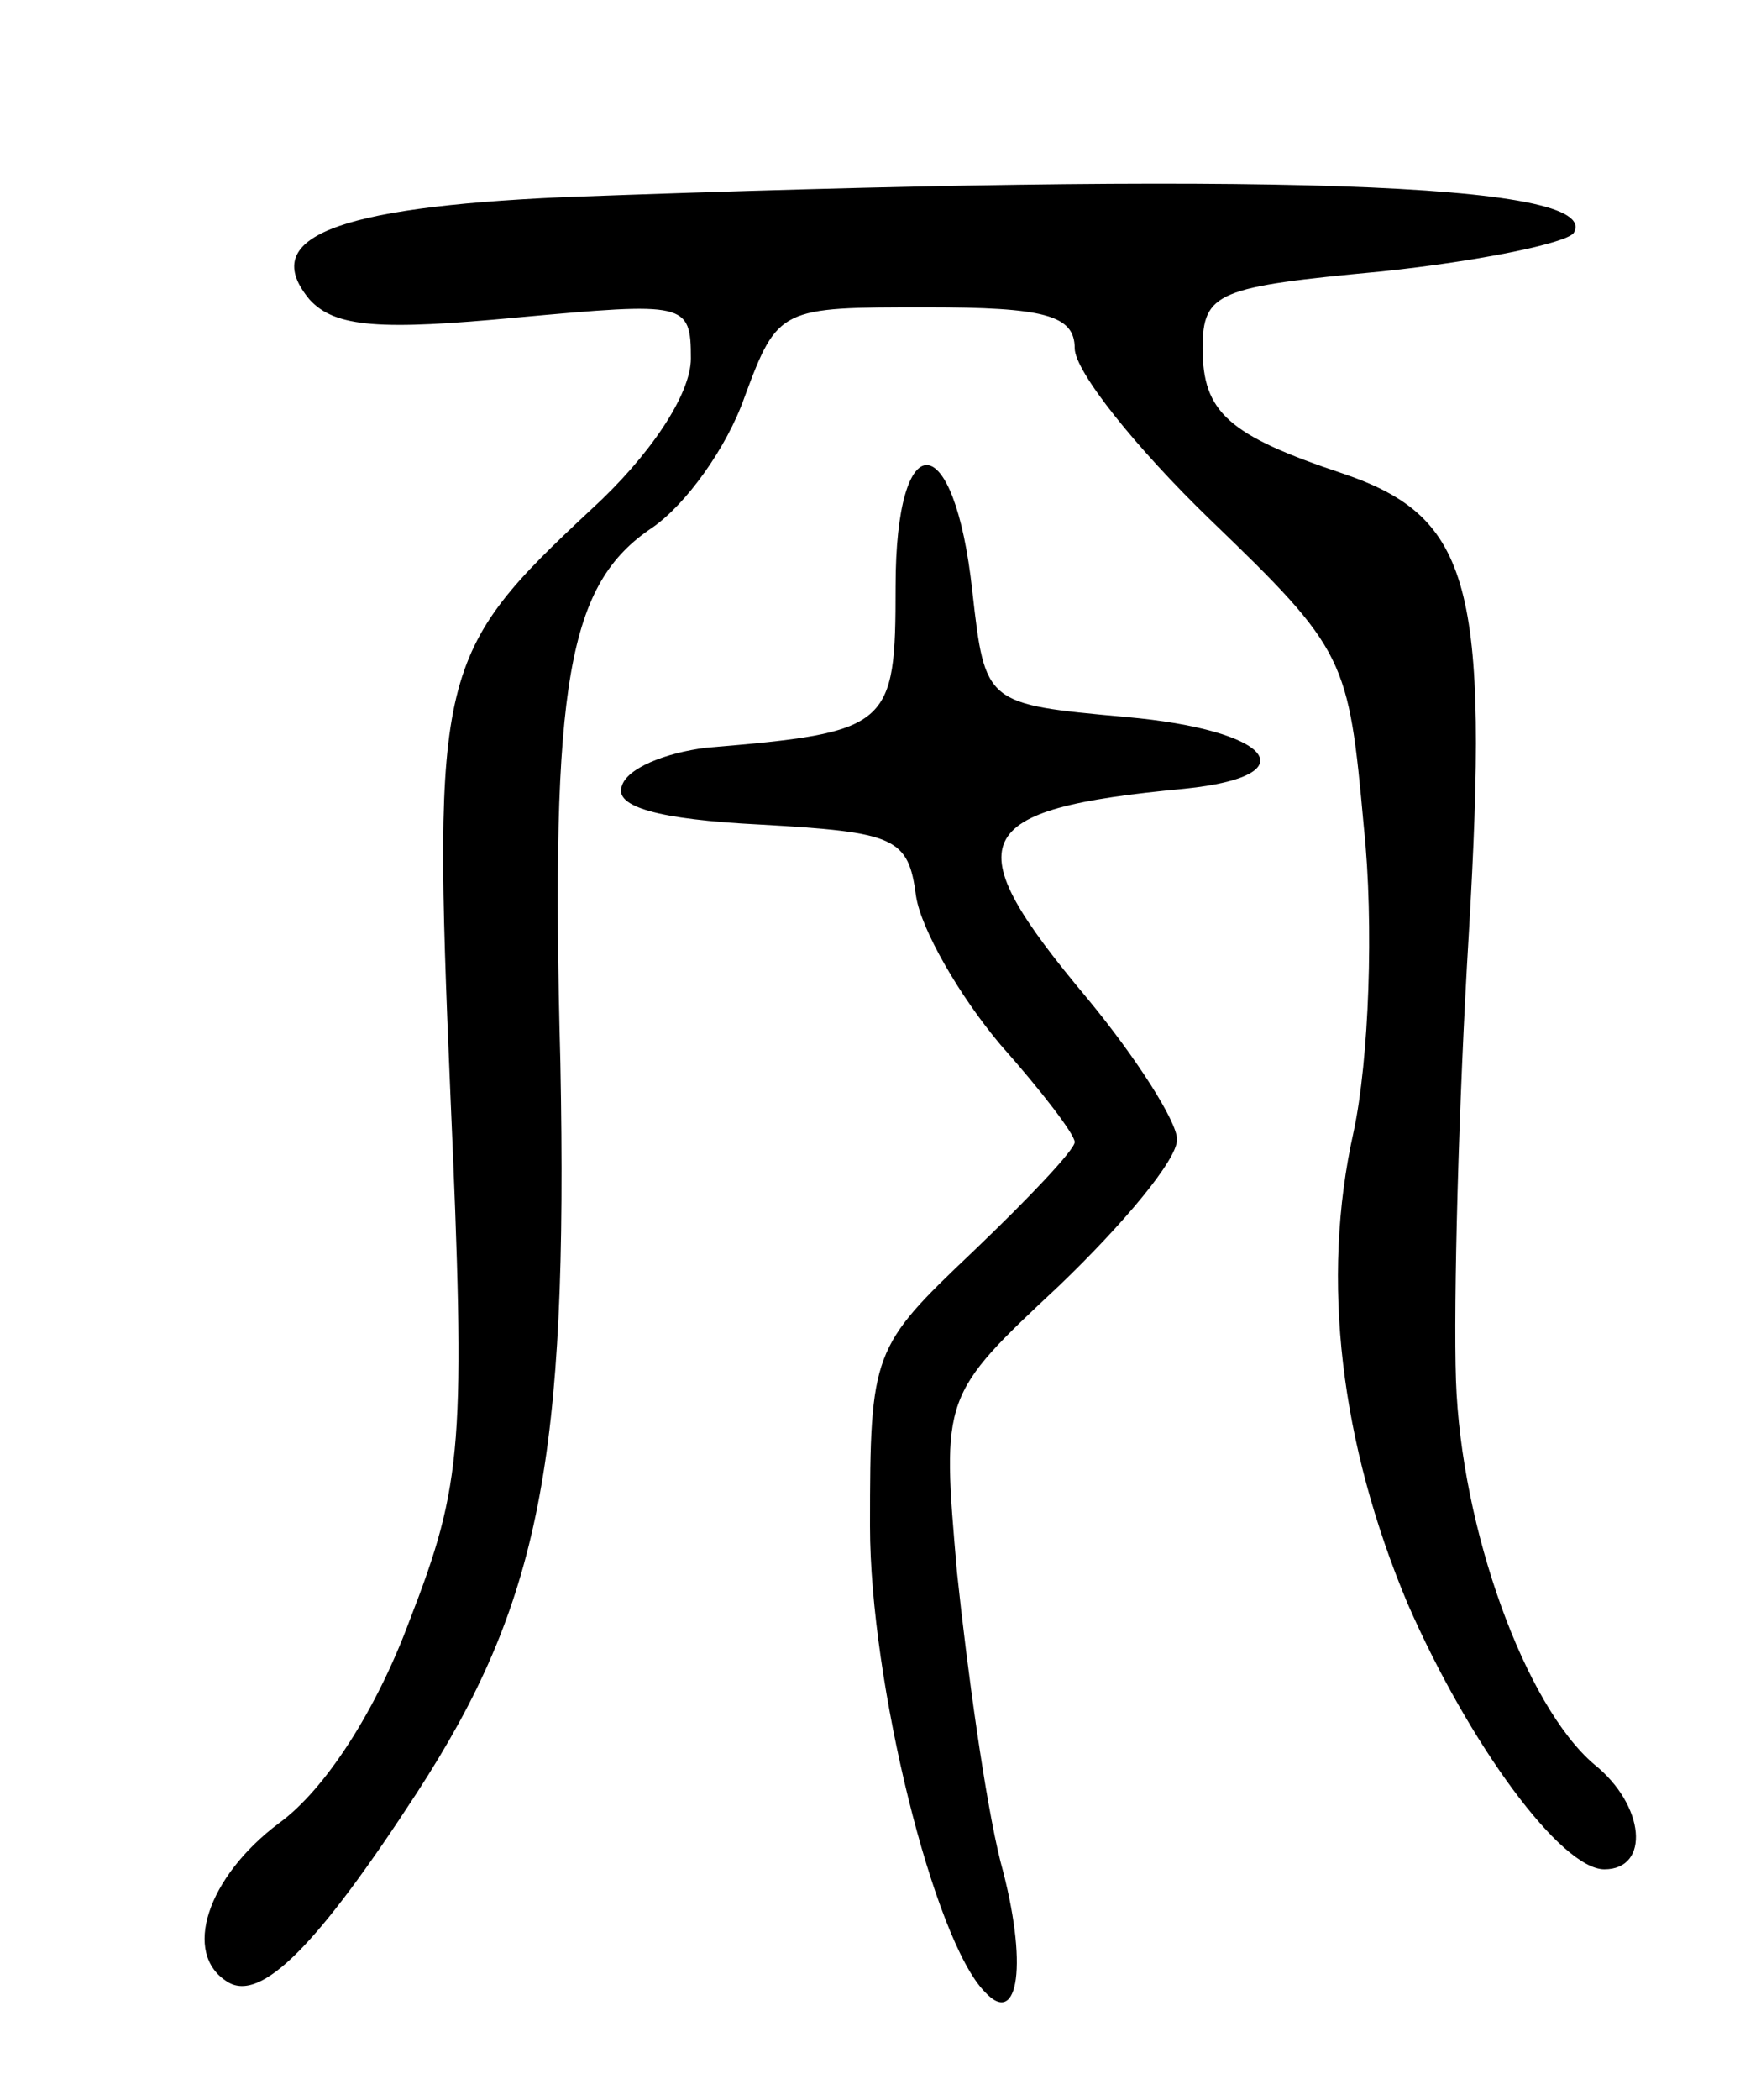 <svg version="1.0" xmlns="http://www.w3.org/2000/svg"
 width="68pt" height="82pt" viewBox="0 0 68 82"
 preserveAspectRatio="xMidYMid meet">
<g transform="translate(0,82) scale(0.1,-0.1)"
fill="#000000" stroke="none">
<path d="M220 743 c-90 -4 -119 -16 -99 -40 10 -11 28 -12 81 -7 66 6 68 6 68
-16 0 -14 -16 -38 -39 -59 -60 -56 -62 -63 -55 -228 6 -137 5 -152 -16 -206
-13 -35 -33 -66 -51 -79 -28 -21 -38 -51 -20 -62 13 -8 35 14 74 74 48 74 59
130 56 285 -4 149 3 187 36 209 13 9 29 31 36 51 13 35 14 35 71 35 46 0 58
-3 58 -16 0 -9 24 -39 53 -67 53 -51 54 -54 60 -120 4 -38 2 -91 -4 -119 -13
-58 -5 -122 21 -184 24 -55 60 -104 77 -104 18 0 16 25 -4 41 -27 23 -52 92
-54 150 -1 30 1 108 5 174 8 136 1 163 -49 180 -45 15 -55 24 -55 49 0 22 6
24 70 30 38 4 72 11 75 15 12 20 -124 24 -395 14z"/>
<path d="M350 591 c0 -55 -2 -57 -74 -63 -16 -2 -31 -8 -33 -15 -3 -8 14 -13
54 -15 53 -3 58 -5 61 -28 2 -13 17 -39 33 -58 16 -18 29 -35 29 -38 0 -3 -18
-22 -40 -43 -39 -37 -40 -39 -40 -107 0 -61 25 -162 45 -182 13 -14 17 11 6
51 -6 24 -13 75 -17 113 -6 69 -6 69 40 112 25 24 46 49 46 57 0 7 -16 32 -35
55 -52 62 -47 74 38 82 49 5 34 23 -23 28 -55 5 -55 5 -60 49 -7 65 -30 66
-30 2z"/>
</g>
</svg>
